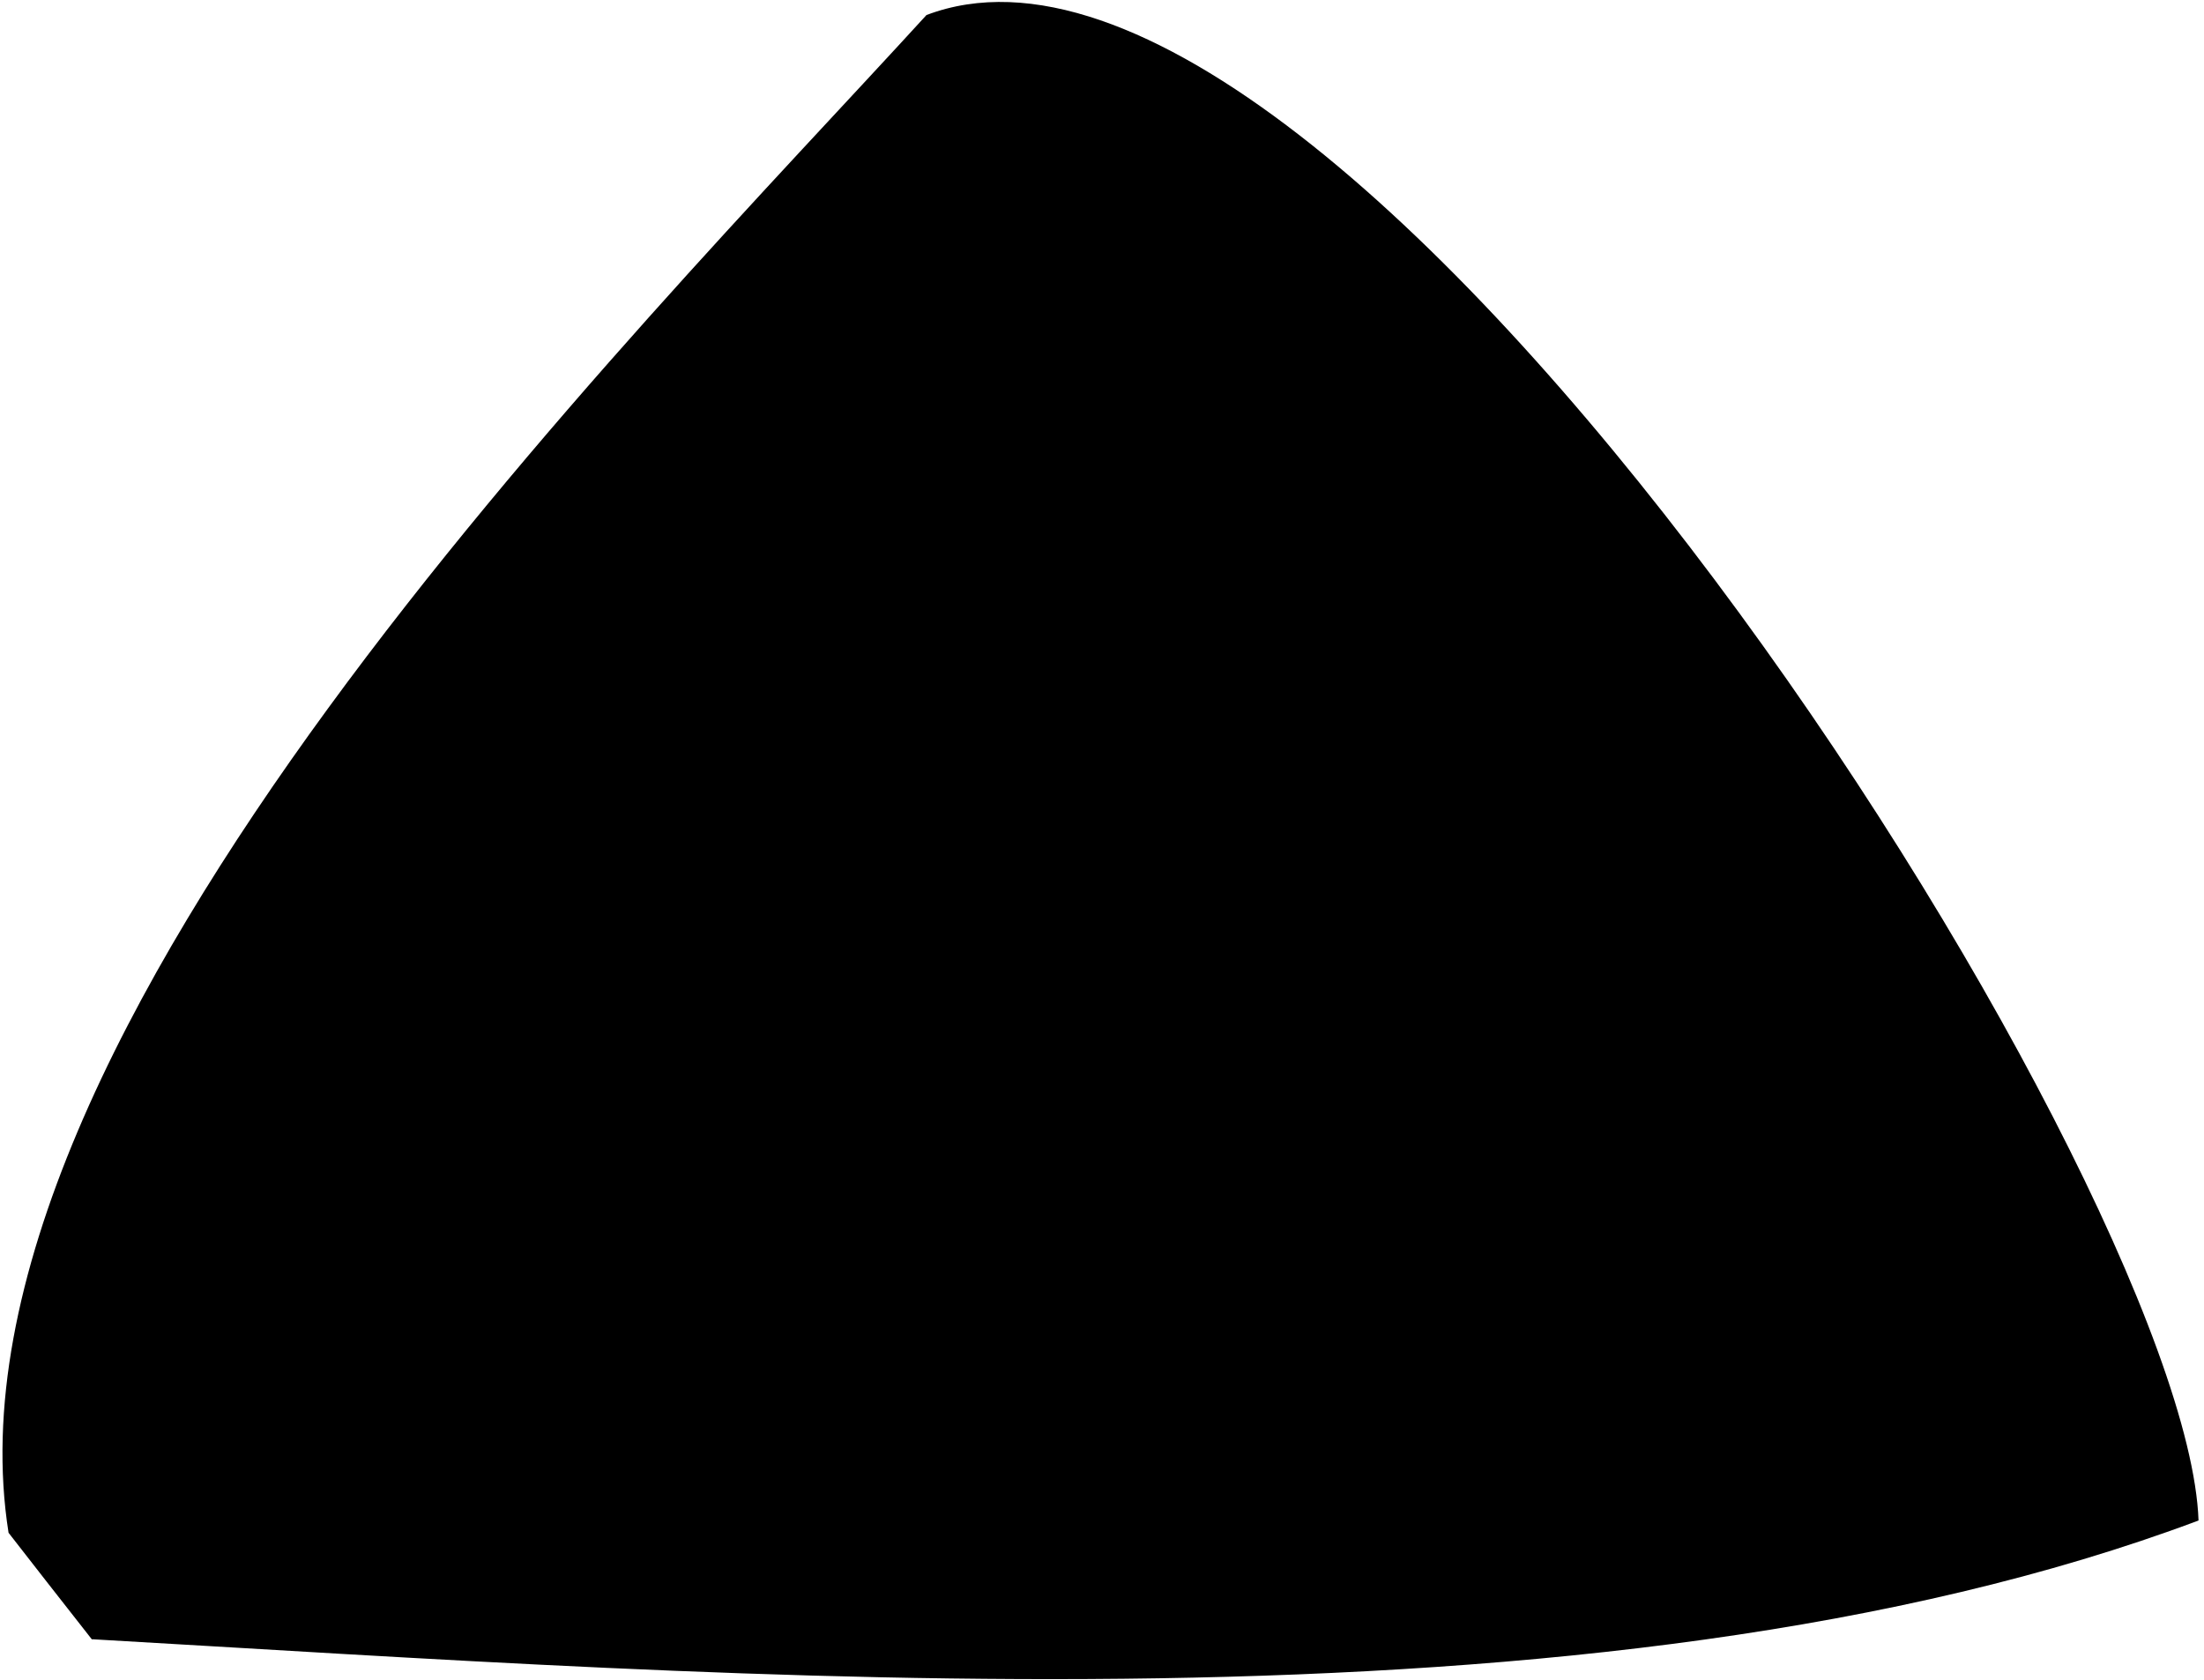<svg width="341" height="260" viewBox="0 0 341 260" fill="none" xmlns="http://www.w3.org/2000/svg">
<path d="M14.246 253.733C8.925 246.954 5.061 242.012 1.324 237.197C-10.838 160.407 98.051 51.938 143.343 2.328C207.764 -22.128 338.255 181.822 340.155 235.296C246.912 270.27 113.064 259.309 14.246 253.67V253.733Z" fill="black"/>
</svg>
